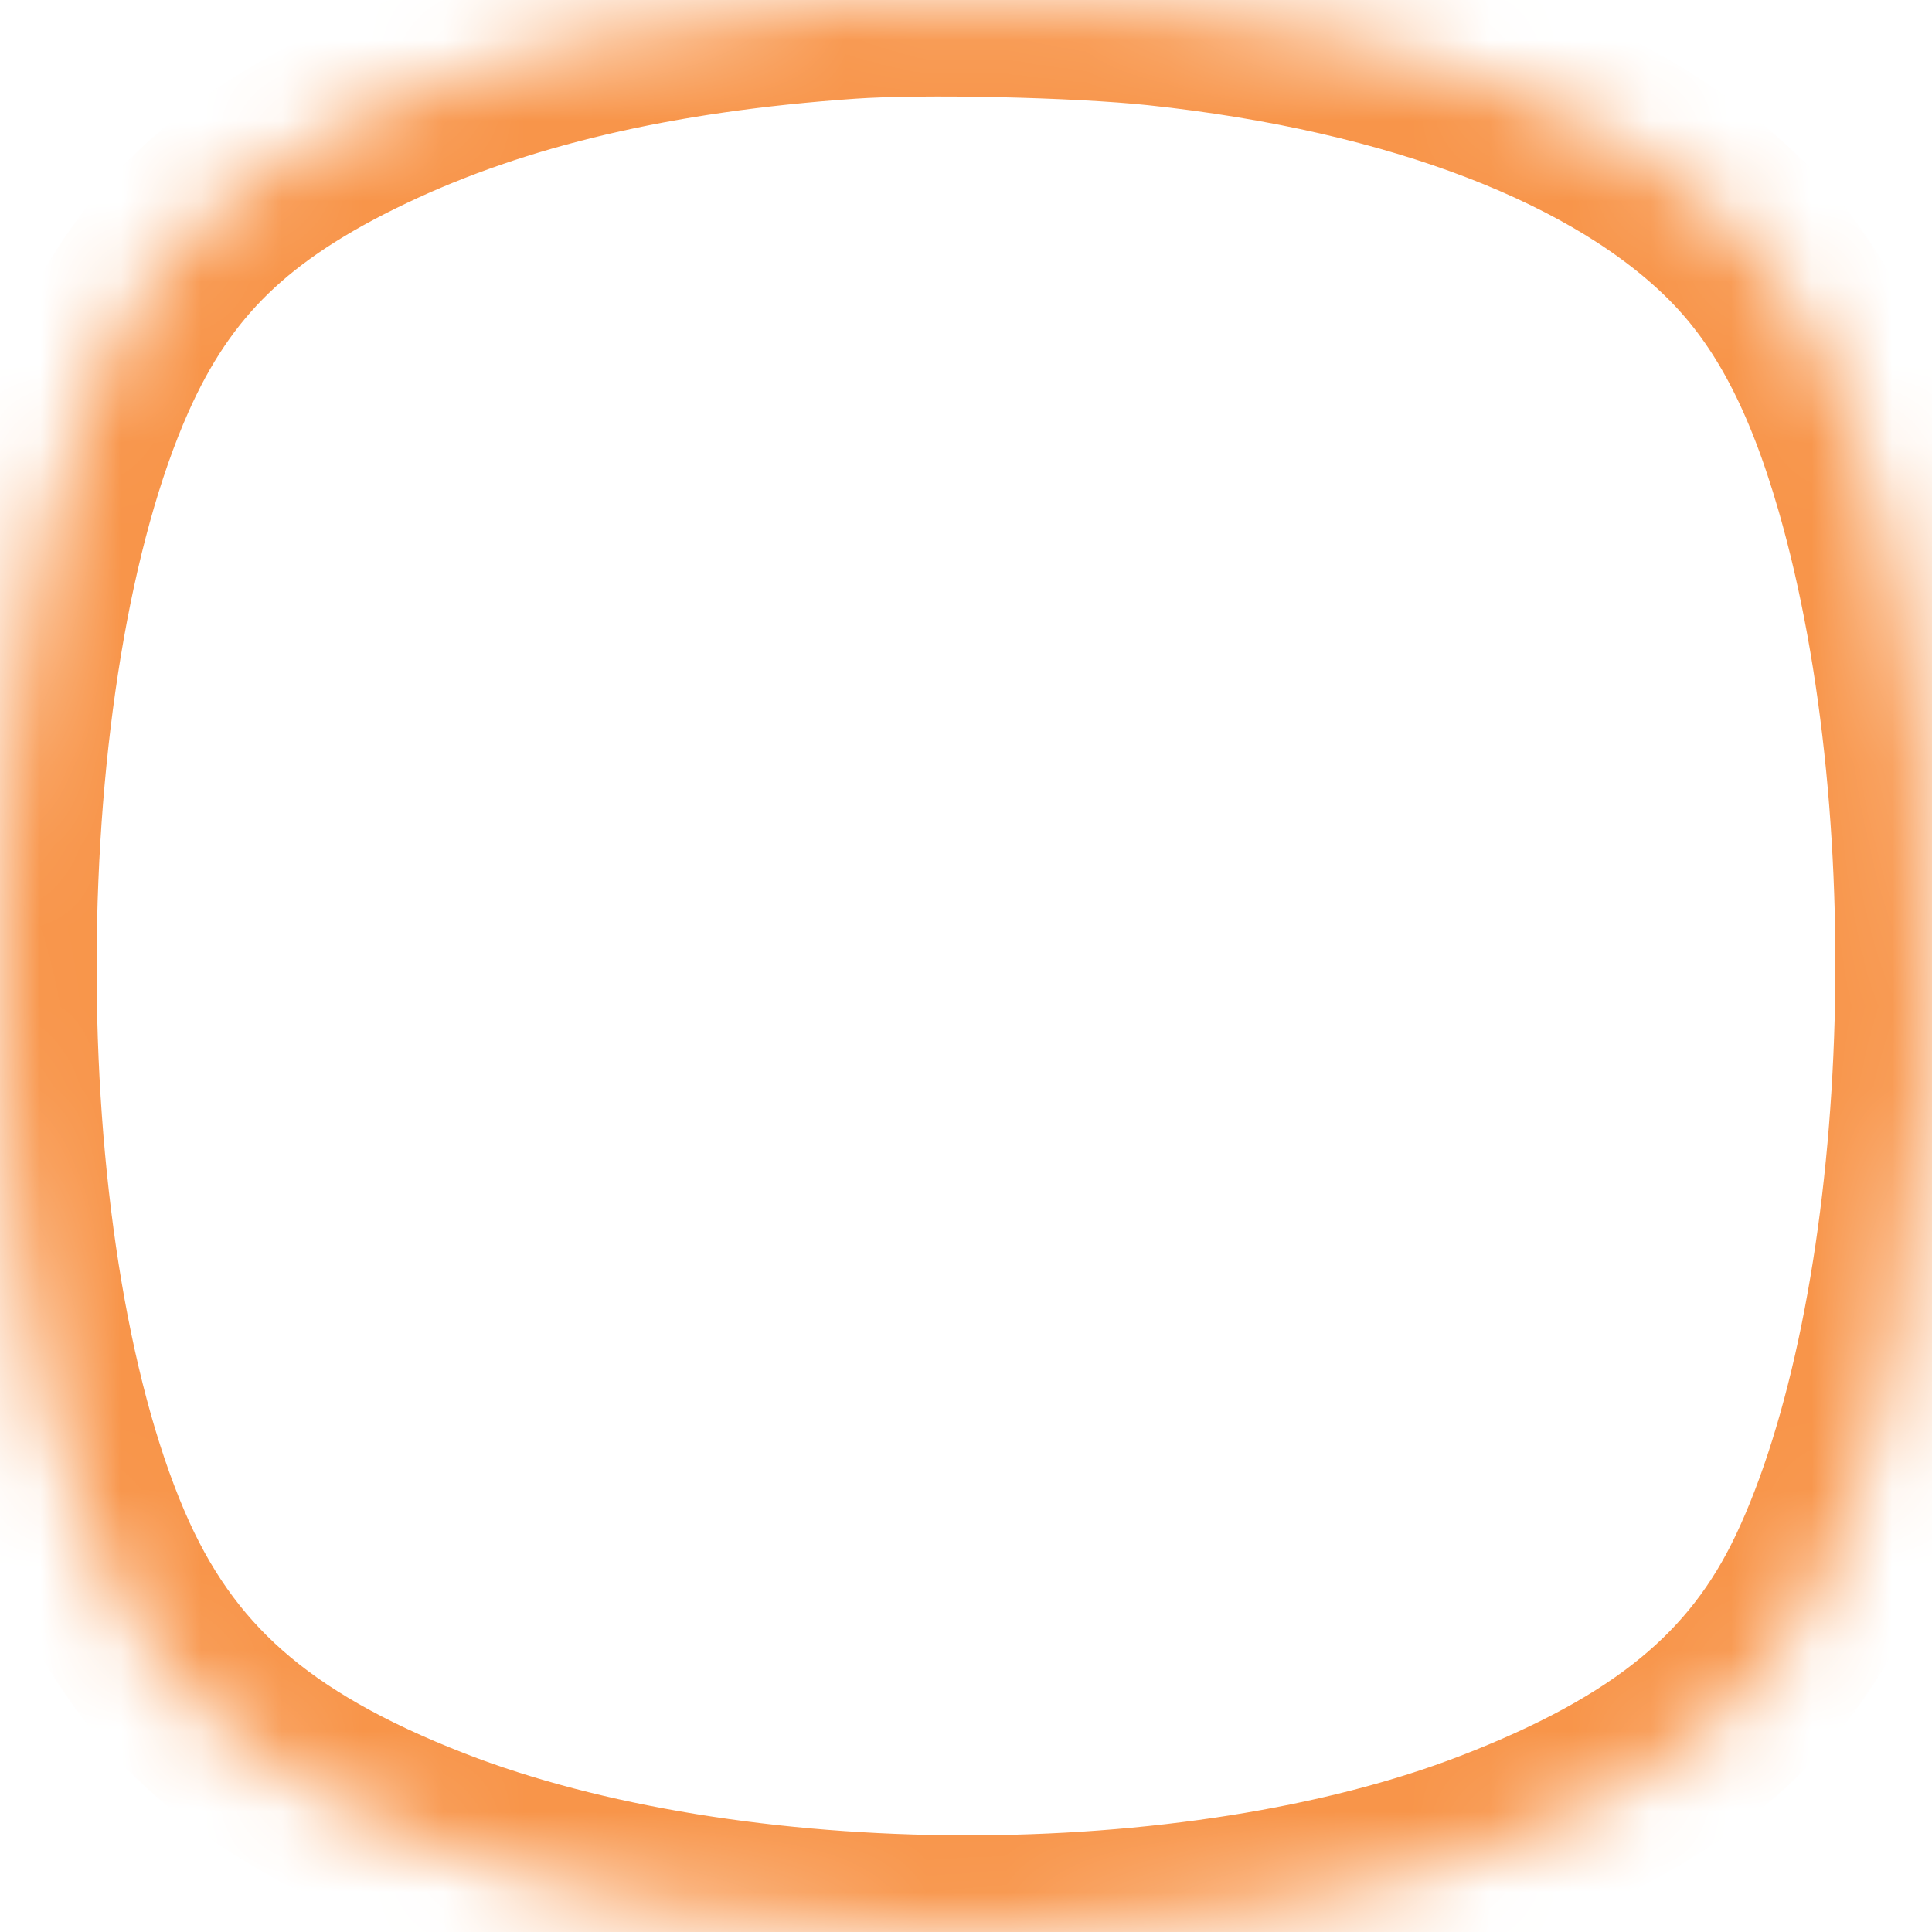 <svg width="24" height="24" viewBox="0 0 24 24" fill="none" xmlns="http://www.w3.org/2000/svg">
<mask id="path-1-inside-1_972_29019" fill="white">
<path fill-rule="evenodd" clip-rule="evenodd" d="M10.543 0.029C8.138 0.196 6.185 0.655 4.537 1.439C2.833 2.249 1.897 3.158 1.24 4.64C-0.391 8.322 -0.417 15.49 1.187 19.239C1.933 20.982 3.133 22.041 5.337 22.9C9.062 24.353 14.864 24.367 18.573 22.932C20.72 22.102 21.918 21.118 22.645 19.588C24.178 16.359 24.453 10.205 23.25 6.023C22.841 4.603 22.33 3.634 21.599 2.893C20.167 1.445 17.596 0.454 14.383 0.113C13.392 0.008 11.453 -0.035 10.543 0.029Z"/>
</mask>
<path fill-rule="evenodd" clip-rule="evenodd" d="M10.543 0.029C8.138 0.196 6.185 0.655 4.537 1.439C2.833 2.249 1.897 3.158 1.24 4.64C-0.391 8.322 -0.417 15.49 1.187 19.239C1.933 20.982 3.133 22.041 5.337 22.9C9.062 24.353 14.864 24.367 18.573 22.932C20.72 22.102 21.918 21.118 22.645 19.588C24.178 16.359 24.453 10.205 23.25 6.023C22.841 4.603 22.33 3.634 21.599 2.893C20.167 1.445 17.596 0.454 14.383 0.113C13.392 0.008 11.453 -0.035 10.543 0.029Z" stroke="url(#paint0_linear_972_29019)" stroke-width="2.4" mask="url(#path-1-inside-1_972_29019)"/>
<defs>
<linearGradient id="paint0_linear_972_29019" x1="1.78814e-07" y1="23.999" x2="26.314" y2="21.115" gradientUnits="userSpaceOnUse">
<stop stop-color="#F8954A"/>
<stop offset="1" stop-color="#F8954A"/>
</linearGradient>
</defs>
</svg>
